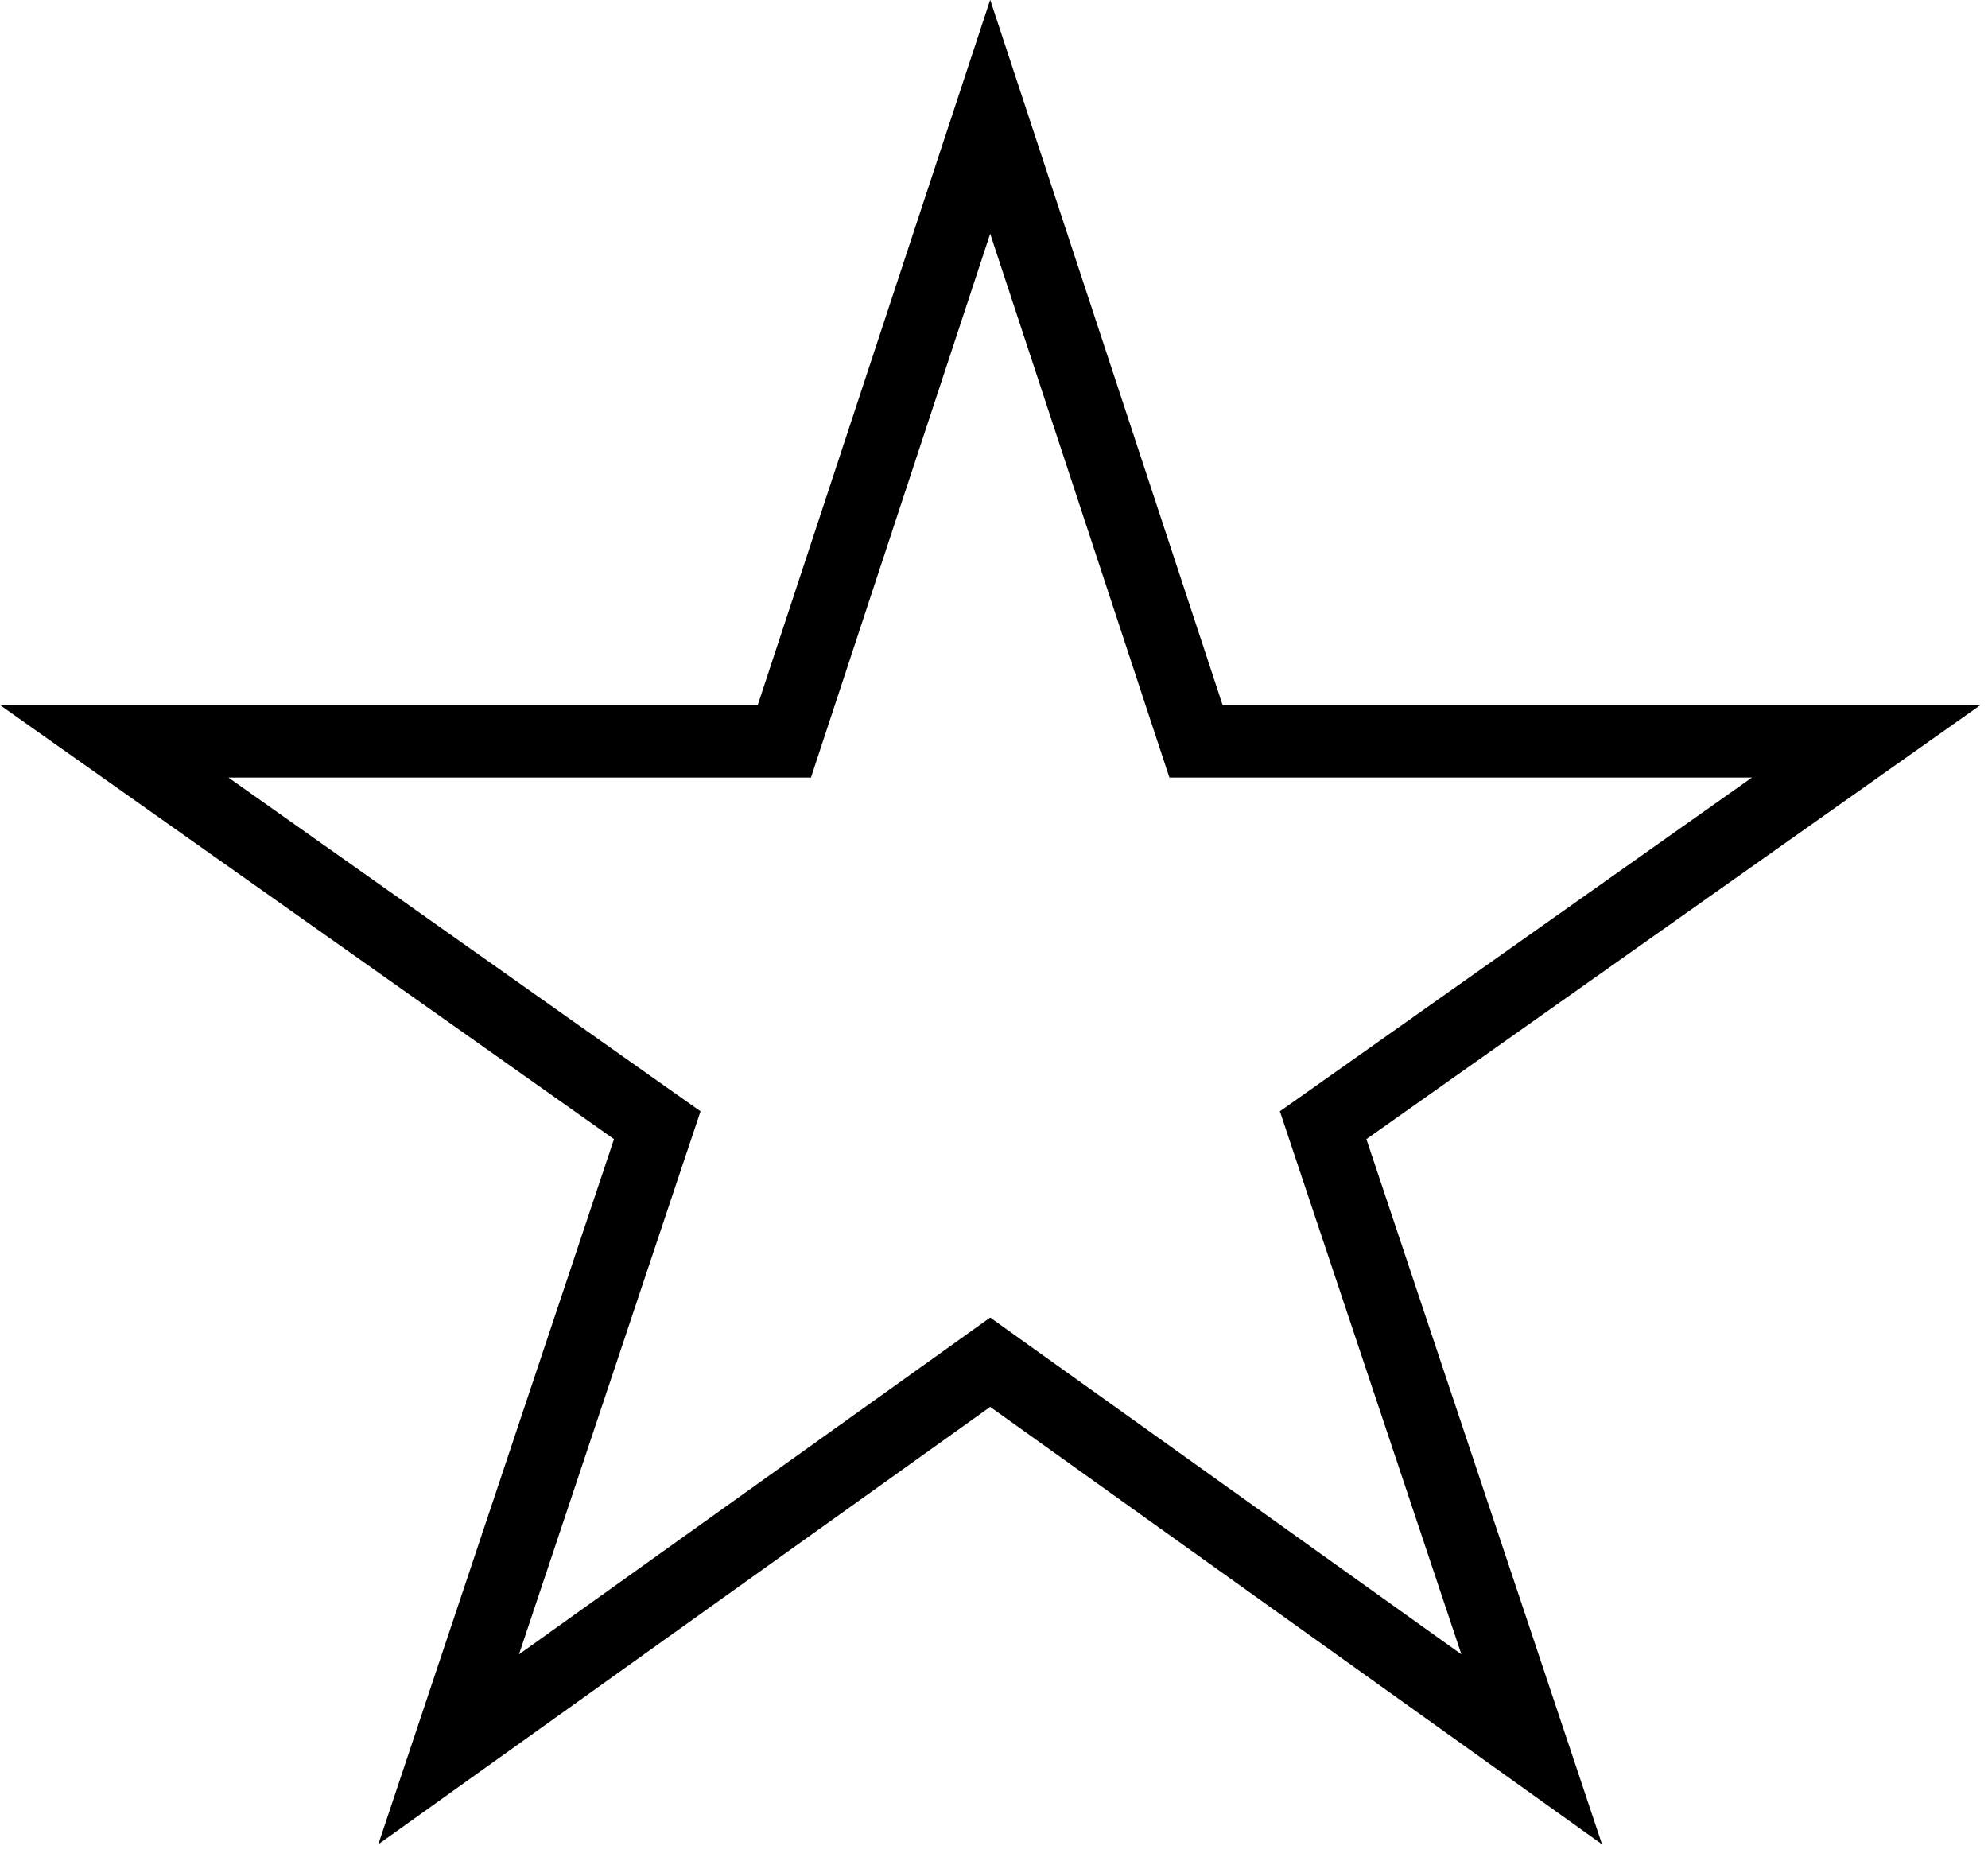 <svg xmlns="http://www.w3.org/2000/svg" xmlns:xlink="http://www.w3.org/1999/xlink" preserveAspectRatio="xMidYMid" width="47" height="44" viewBox="0 0 47 44">
  <defs>
    <style>

      .cls-2 {
        fill: #000000;
        filter: url(#color-overlay-1);
      }
    </style>

    <filter id="color-overlay-1" filterUnits="userSpaceOnUse">
      <feFlood flood-color="#718a9c" flood-opacity="1"/>
      <feComposite operator="in" in2="SourceGraphic"/>
      <feBlend mode="normal" in2="SourceGraphic" result="colorOverlay"/>
    </filter>
  </defs>
  <path d="M28.906,16.670 C28.906,16.670 23.410,-0.005 23.410,-0.005 C23.410,-0.005 17.913,16.670 17.913,16.670 C17.913,16.670 0.005,16.670 0.005,16.670 C0.005,16.670 14.516,26.928 14.516,26.928 C14.516,26.928 8.944,43.597 8.944,43.597 C8.944,43.597 23.410,33.257 23.410,33.257 C23.410,33.257 37.875,43.597 37.875,43.597 C37.875,43.597 32.304,26.928 32.304,26.928 C32.304,26.928 46.816,16.670 46.816,16.670 C46.816,16.670 28.906,16.670 28.906,16.670 ZM30.657,27.463 C30.657,27.463 34.550,39.107 34.550,39.107 C34.550,39.107 24.428,31.873 24.428,31.873 C24.428,31.873 23.410,31.145 23.410,31.145 C23.410,31.145 22.393,31.873 22.393,31.873 C22.393,31.873 12.270,39.107 12.270,39.107 C12.270,39.107 16.162,27.463 16.162,27.463 C16.162,27.463 16.562,26.270 16.562,26.270 C16.562,26.270 15.526,25.539 15.526,25.539 C15.526,25.539 5.399,18.380 5.399,18.380 C5.399,18.380 17.913,18.380 17.913,18.380 C17.913,18.380 19.173,18.380 19.173,18.380 C19.173,18.380 19.562,17.198 19.562,17.198 C19.562,17.198 23.410,5.525 23.410,5.525 C23.410,5.525 27.257,17.198 27.257,17.198 C27.257,17.198 27.647,18.380 27.647,18.380 C27.647,18.380 28.906,18.380 28.906,18.380 C28.906,18.380 41.420,18.380 41.420,18.380 C41.420,18.380 31.294,25.539 31.294,25.539 C31.294,25.539 30.259,26.270 30.259,26.270 C30.259,26.270 30.657,27.463 30.657,27.463 Z" id="path-1" class="cls-2" fill-rule="evenodd"/>
</svg>
